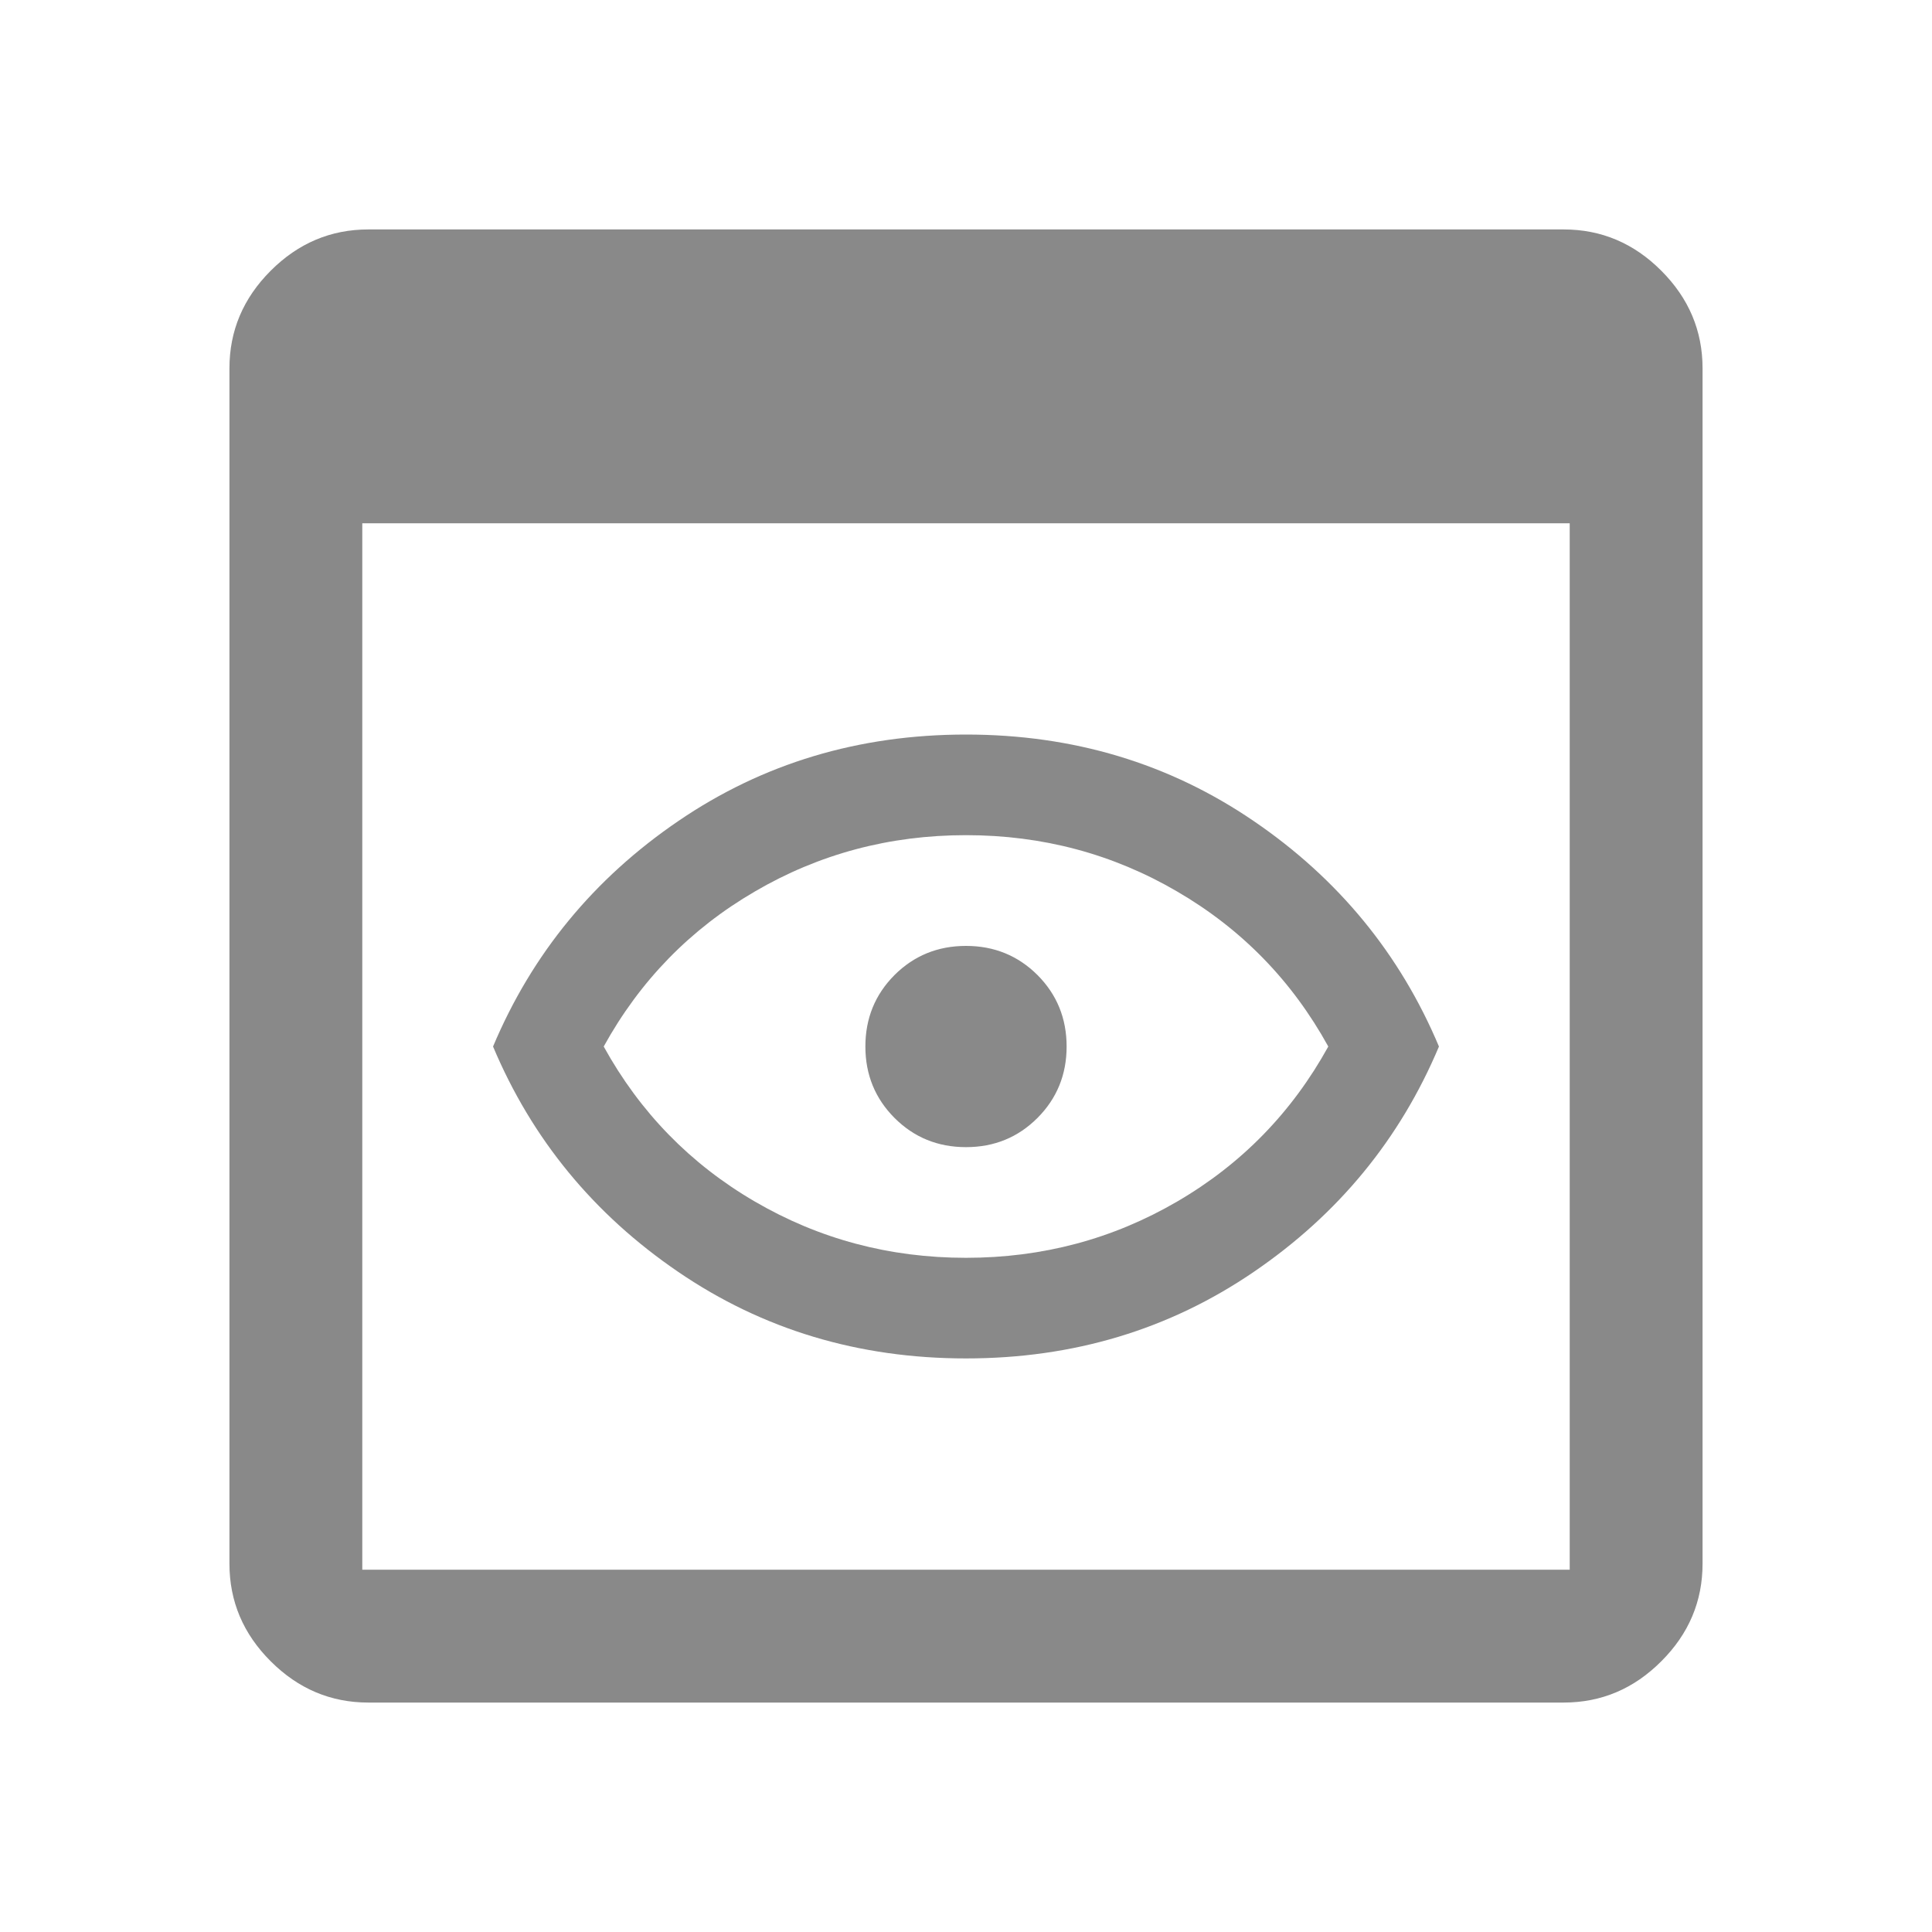 <svg width="25" height="25" viewBox="0 0 25 25" fill="none" xmlns="http://www.w3.org/2000/svg">
<path d="M4.766 22.031C4.28 22.031 3.859 21.853 3.503 21.497C3.147 21.142 2.969 20.721 2.969 20.234V4.766C2.969 4.28 3.147 3.859 3.503 3.503C3.859 3.147 4.28 2.969 4.766 2.969H20.234C20.721 2.969 21.142 3.147 21.497 3.503C21.853 3.859 22.031 4.28 22.031 4.766V20.234C22.031 20.721 21.853 21.142 21.497 21.497C21.142 21.853 20.721 22.031 20.234 22.031H4.766ZM4.688 20.312H20.312V6.771H4.688V20.312ZM12.5 17.578C11.111 17.578 9.87 17.205 8.776 16.458C7.682 15.712 6.884 14.74 6.38 13.542C6.884 12.344 7.682 11.371 8.776 10.625C9.87 9.878 11.111 9.505 12.5 9.505C13.889 9.505 15.13 9.878 16.224 10.625C17.318 11.371 18.116 12.344 18.62 13.542C18.116 14.74 17.318 15.712 16.224 16.458C15.13 17.205 13.889 17.578 12.5 17.578ZM12.5 16.276C13.49 16.276 14.401 16.033 15.234 15.547C16.068 15.061 16.719 14.392 17.188 13.542C16.719 12.691 16.068 12.023 15.234 11.537C14.401 11.05 13.49 10.807 12.5 10.807C11.51 10.807 10.599 11.05 9.766 11.537C8.932 12.023 8.281 12.691 7.812 13.542C8.281 14.392 8.932 15.061 9.766 15.547C10.599 16.033 11.51 16.276 12.5 16.276ZM12.5 14.844C12.865 14.844 13.173 14.718 13.425 14.466C13.676 14.214 13.802 13.906 13.802 13.542C13.802 13.177 13.676 12.869 13.425 12.617C13.173 12.366 12.865 12.24 12.5 12.24C12.135 12.24 11.827 12.366 11.575 12.617C11.324 12.869 11.198 13.177 11.198 13.542C11.198 13.906 11.324 14.214 11.575 14.466C11.827 14.718 12.135 14.844 12.5 14.844Z" fill="#898989"/>
</svg>
